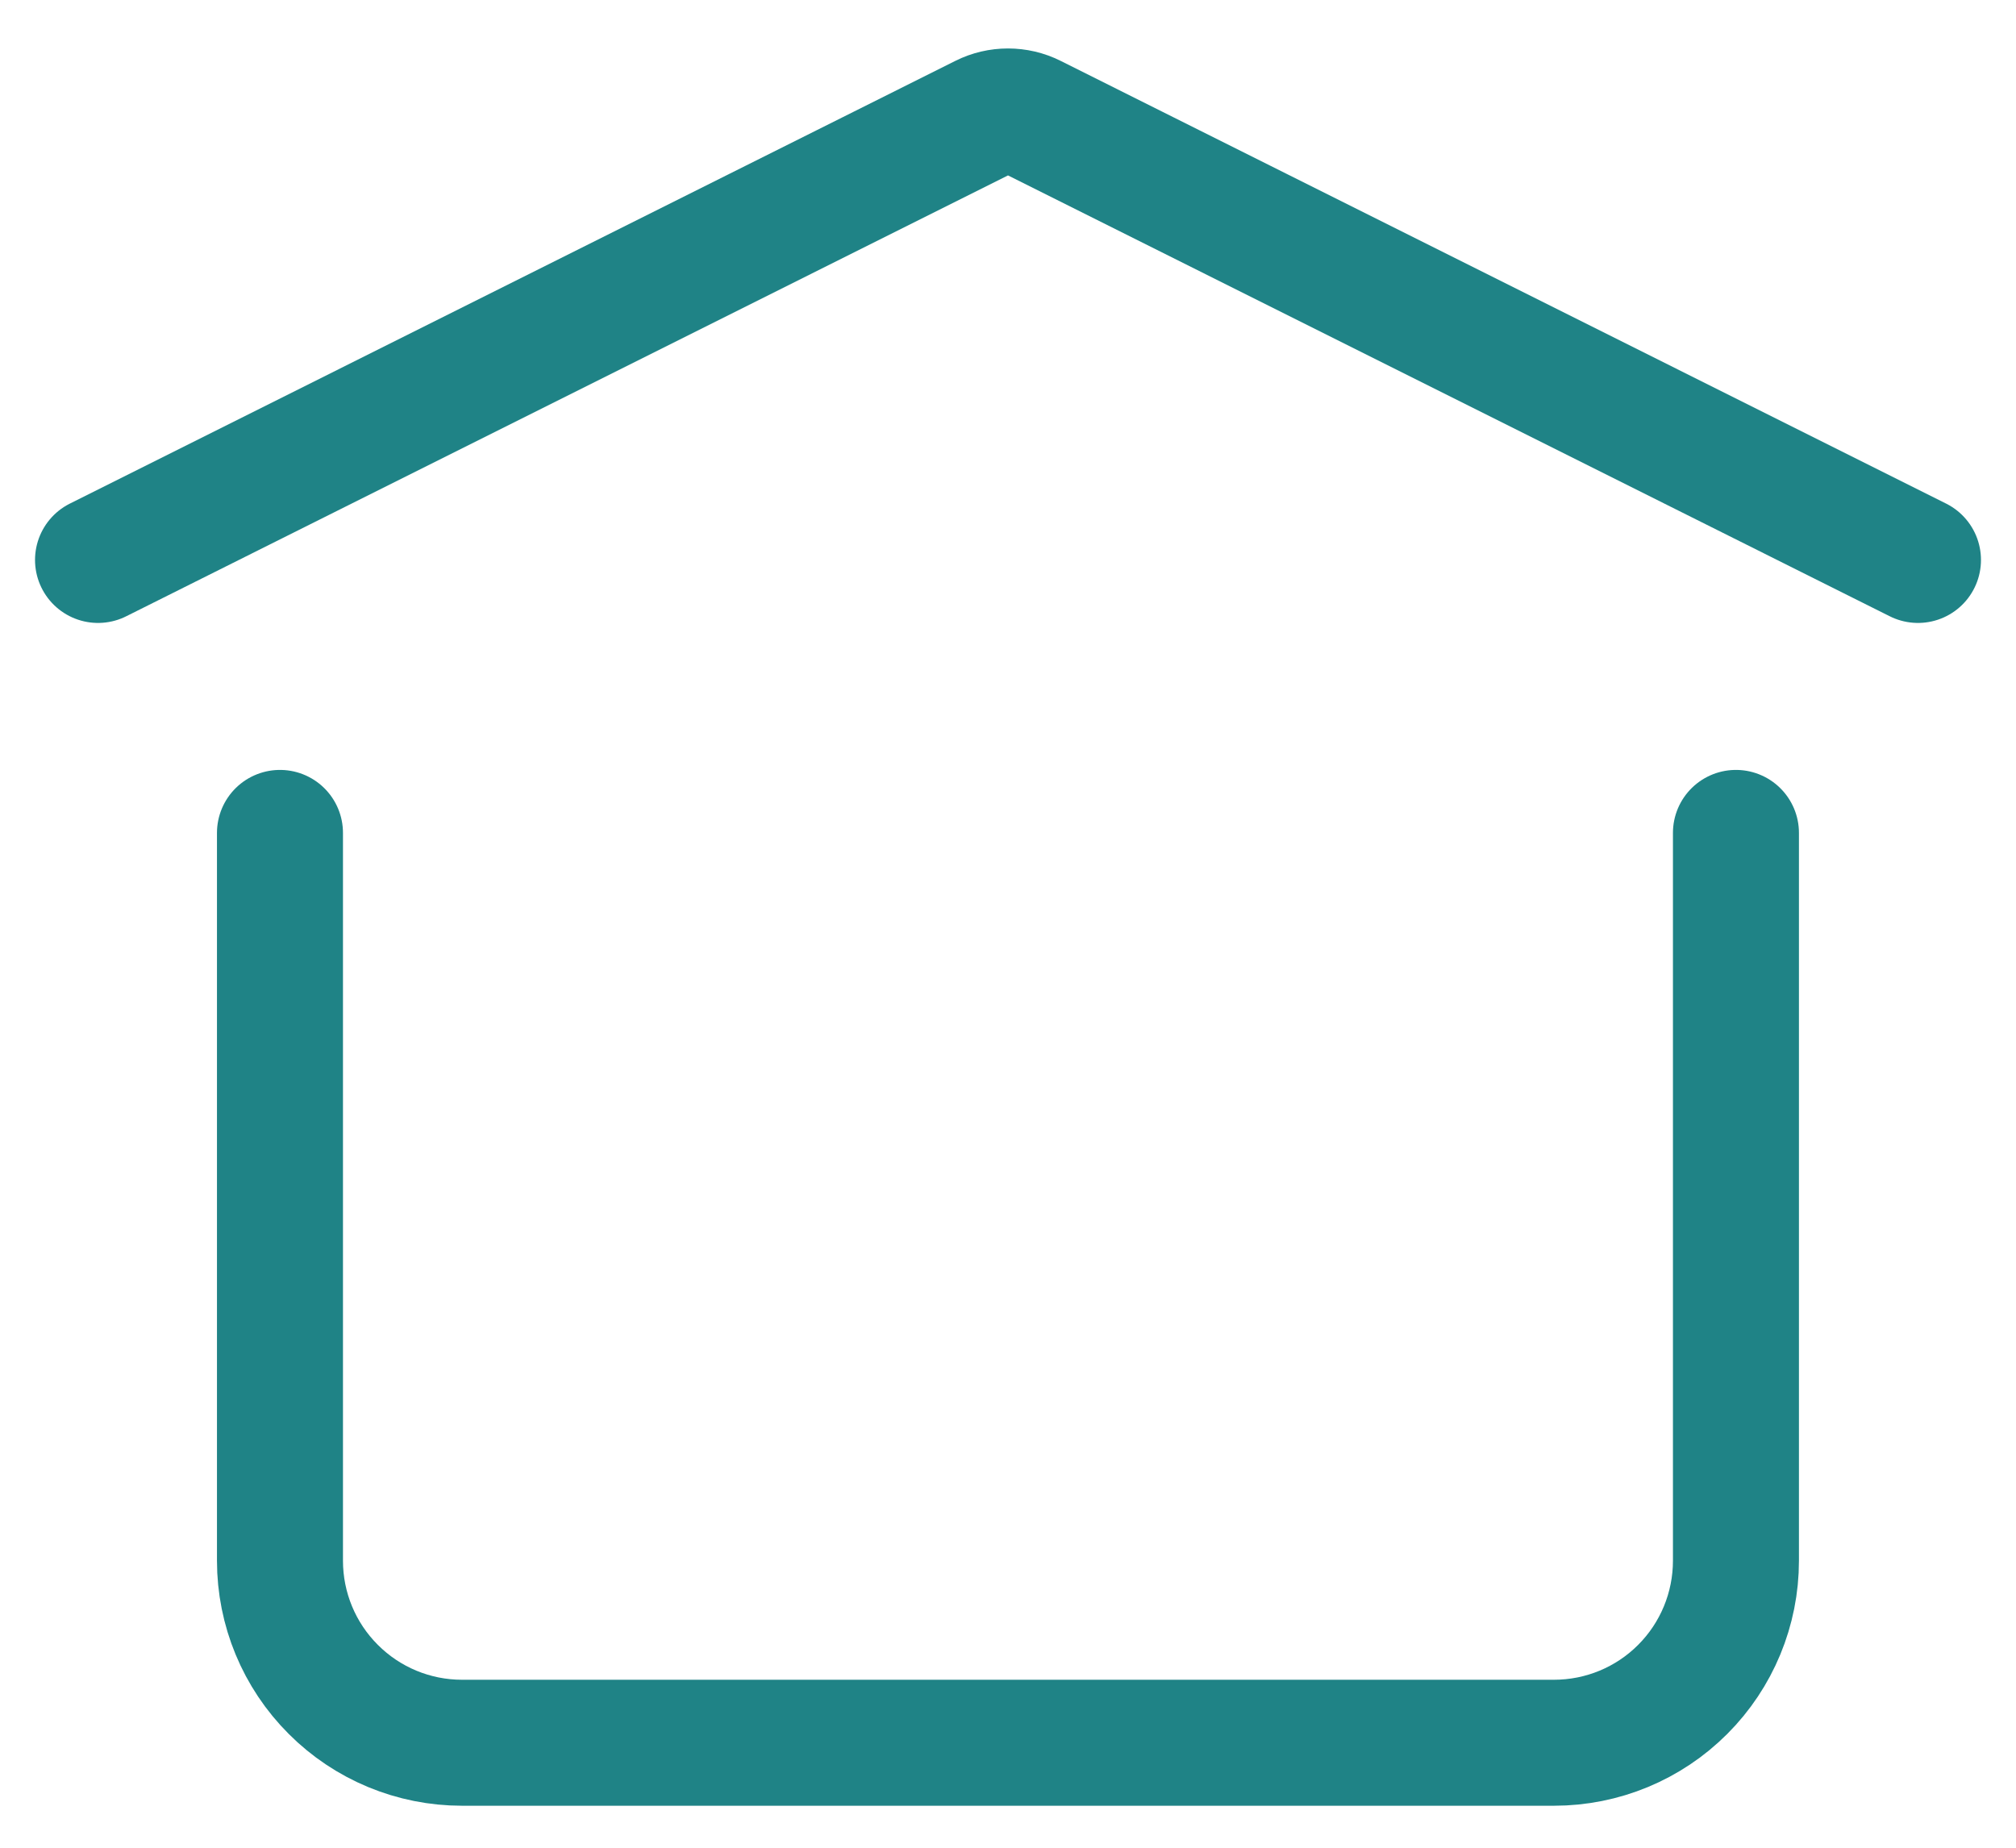 <svg width="24" height="22" viewBox="0 0 24 22" fill="none" xmlns="http://www.w3.org/2000/svg">
<path d="M1.167 6.667L11.71 1.395C11.8 1.35 11.899 1.327 12 1.327C12.101 1.327 12.2 1.35 12.29 1.395L22.833 6.667M20.666 9.917V18.583C20.666 19.158 20.438 19.709 20.032 20.115C19.626 20.522 19.075 20.75 18.5 20.75H5.5C4.925 20.75 4.374 20.522 3.968 20.115C3.561 19.709 3.333 19.158 3.333 18.583V9.917" stroke="#1F8386" stroke-width="1.5" stroke-linecap="round" stroke-linejoin="round"/>
</svg>
